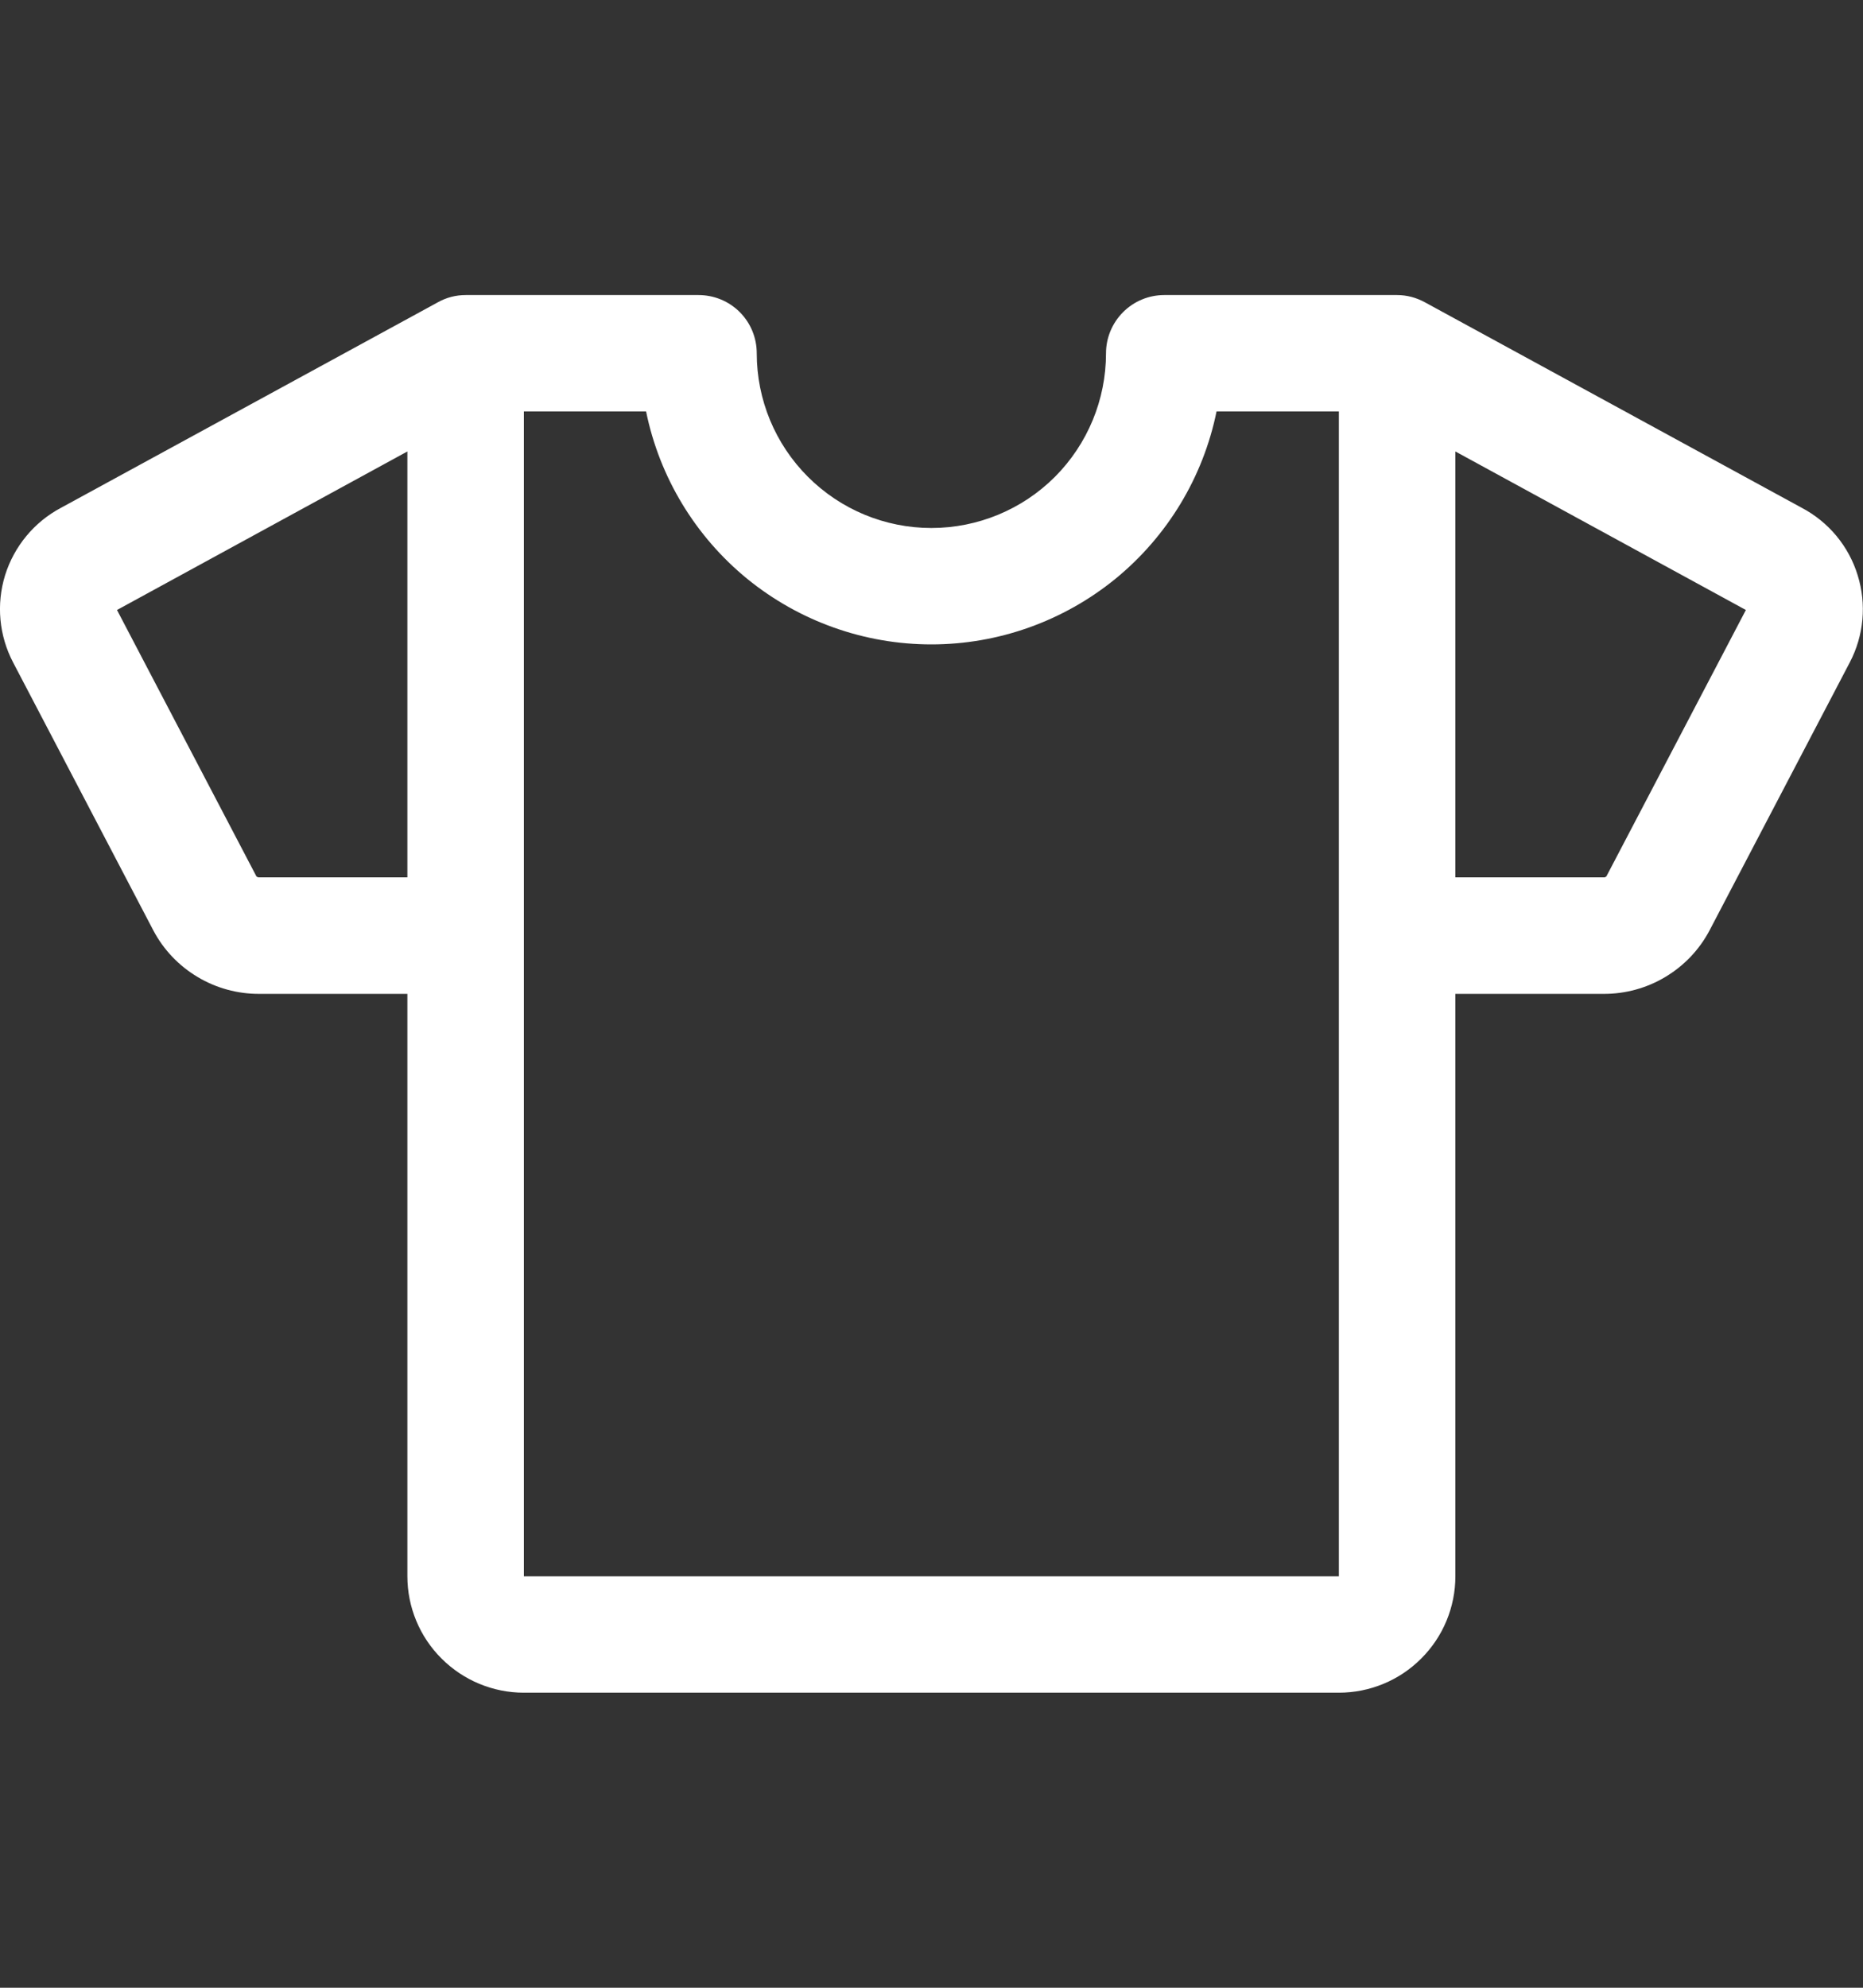 <svg width="15" height="16" viewBox="0 0 15 16" fill="none" xmlns="http://www.w3.org/2000/svg">
<rect x="0" y="0" width="15" height="16" fill="#333333" stroke="none"/>
<path d="M14.506 4.087L11.474 2.434C11.405 2.396 11.328 2.375 11.249 2.375H9.374C9.25 2.375 9.131 2.424 9.043 2.512C8.955 2.6 8.905 2.719 8.905 2.844C8.905 3.217 8.757 3.574 8.494 3.838C8.23 4.102 7.872 4.25 7.499 4.25C7.126 4.25 6.769 4.102 6.505 3.838C6.241 3.574 6.093 3.217 6.093 2.844C6.093 2.719 6.044 2.6 5.956 2.512C5.868 2.424 5.749 2.375 5.624 2.375H3.749C3.67 2.375 3.593 2.395 3.524 2.434L0.492 4.087C0.276 4.201 0.114 4.397 0.041 4.63C-0.031 4.864 -0.008 5.116 0.106 5.333L1.235 7.49C1.317 7.645 1.44 7.774 1.591 7.864C1.741 7.954 1.914 8.001 2.089 8H3.28V12.688C3.28 12.936 3.379 13.175 3.555 13.35C3.731 13.526 3.969 13.625 4.218 13.625H10.78C11.029 13.625 11.268 13.526 11.443 13.35C11.619 13.175 11.718 12.936 11.718 12.688V8H12.91C13.085 8.001 13.258 7.954 13.408 7.864C13.559 7.774 13.682 7.645 13.764 7.49L14.893 5.333C15.007 5.116 15.03 4.864 14.957 4.63C14.885 4.396 14.723 4.201 14.506 4.087ZM2.089 7.062C2.081 7.063 2.072 7.06 2.065 7.055L0.942 4.91L3.28 3.634V7.062H2.089ZM10.78 12.688H4.218V3.312H5.202C5.31 3.842 5.598 4.317 6.016 4.659C6.435 5 6.958 5.187 7.499 5.187C8.039 5.187 8.562 5 8.981 4.659C9.399 4.317 9.687 3.842 9.795 3.312H10.78V12.688ZM12.934 7.054C12.931 7.057 12.927 7.059 12.923 7.061C12.918 7.062 12.914 7.063 12.91 7.062H11.718V3.634L14.057 4.91L12.934 7.054Z" fill="white"/>
</svg>
